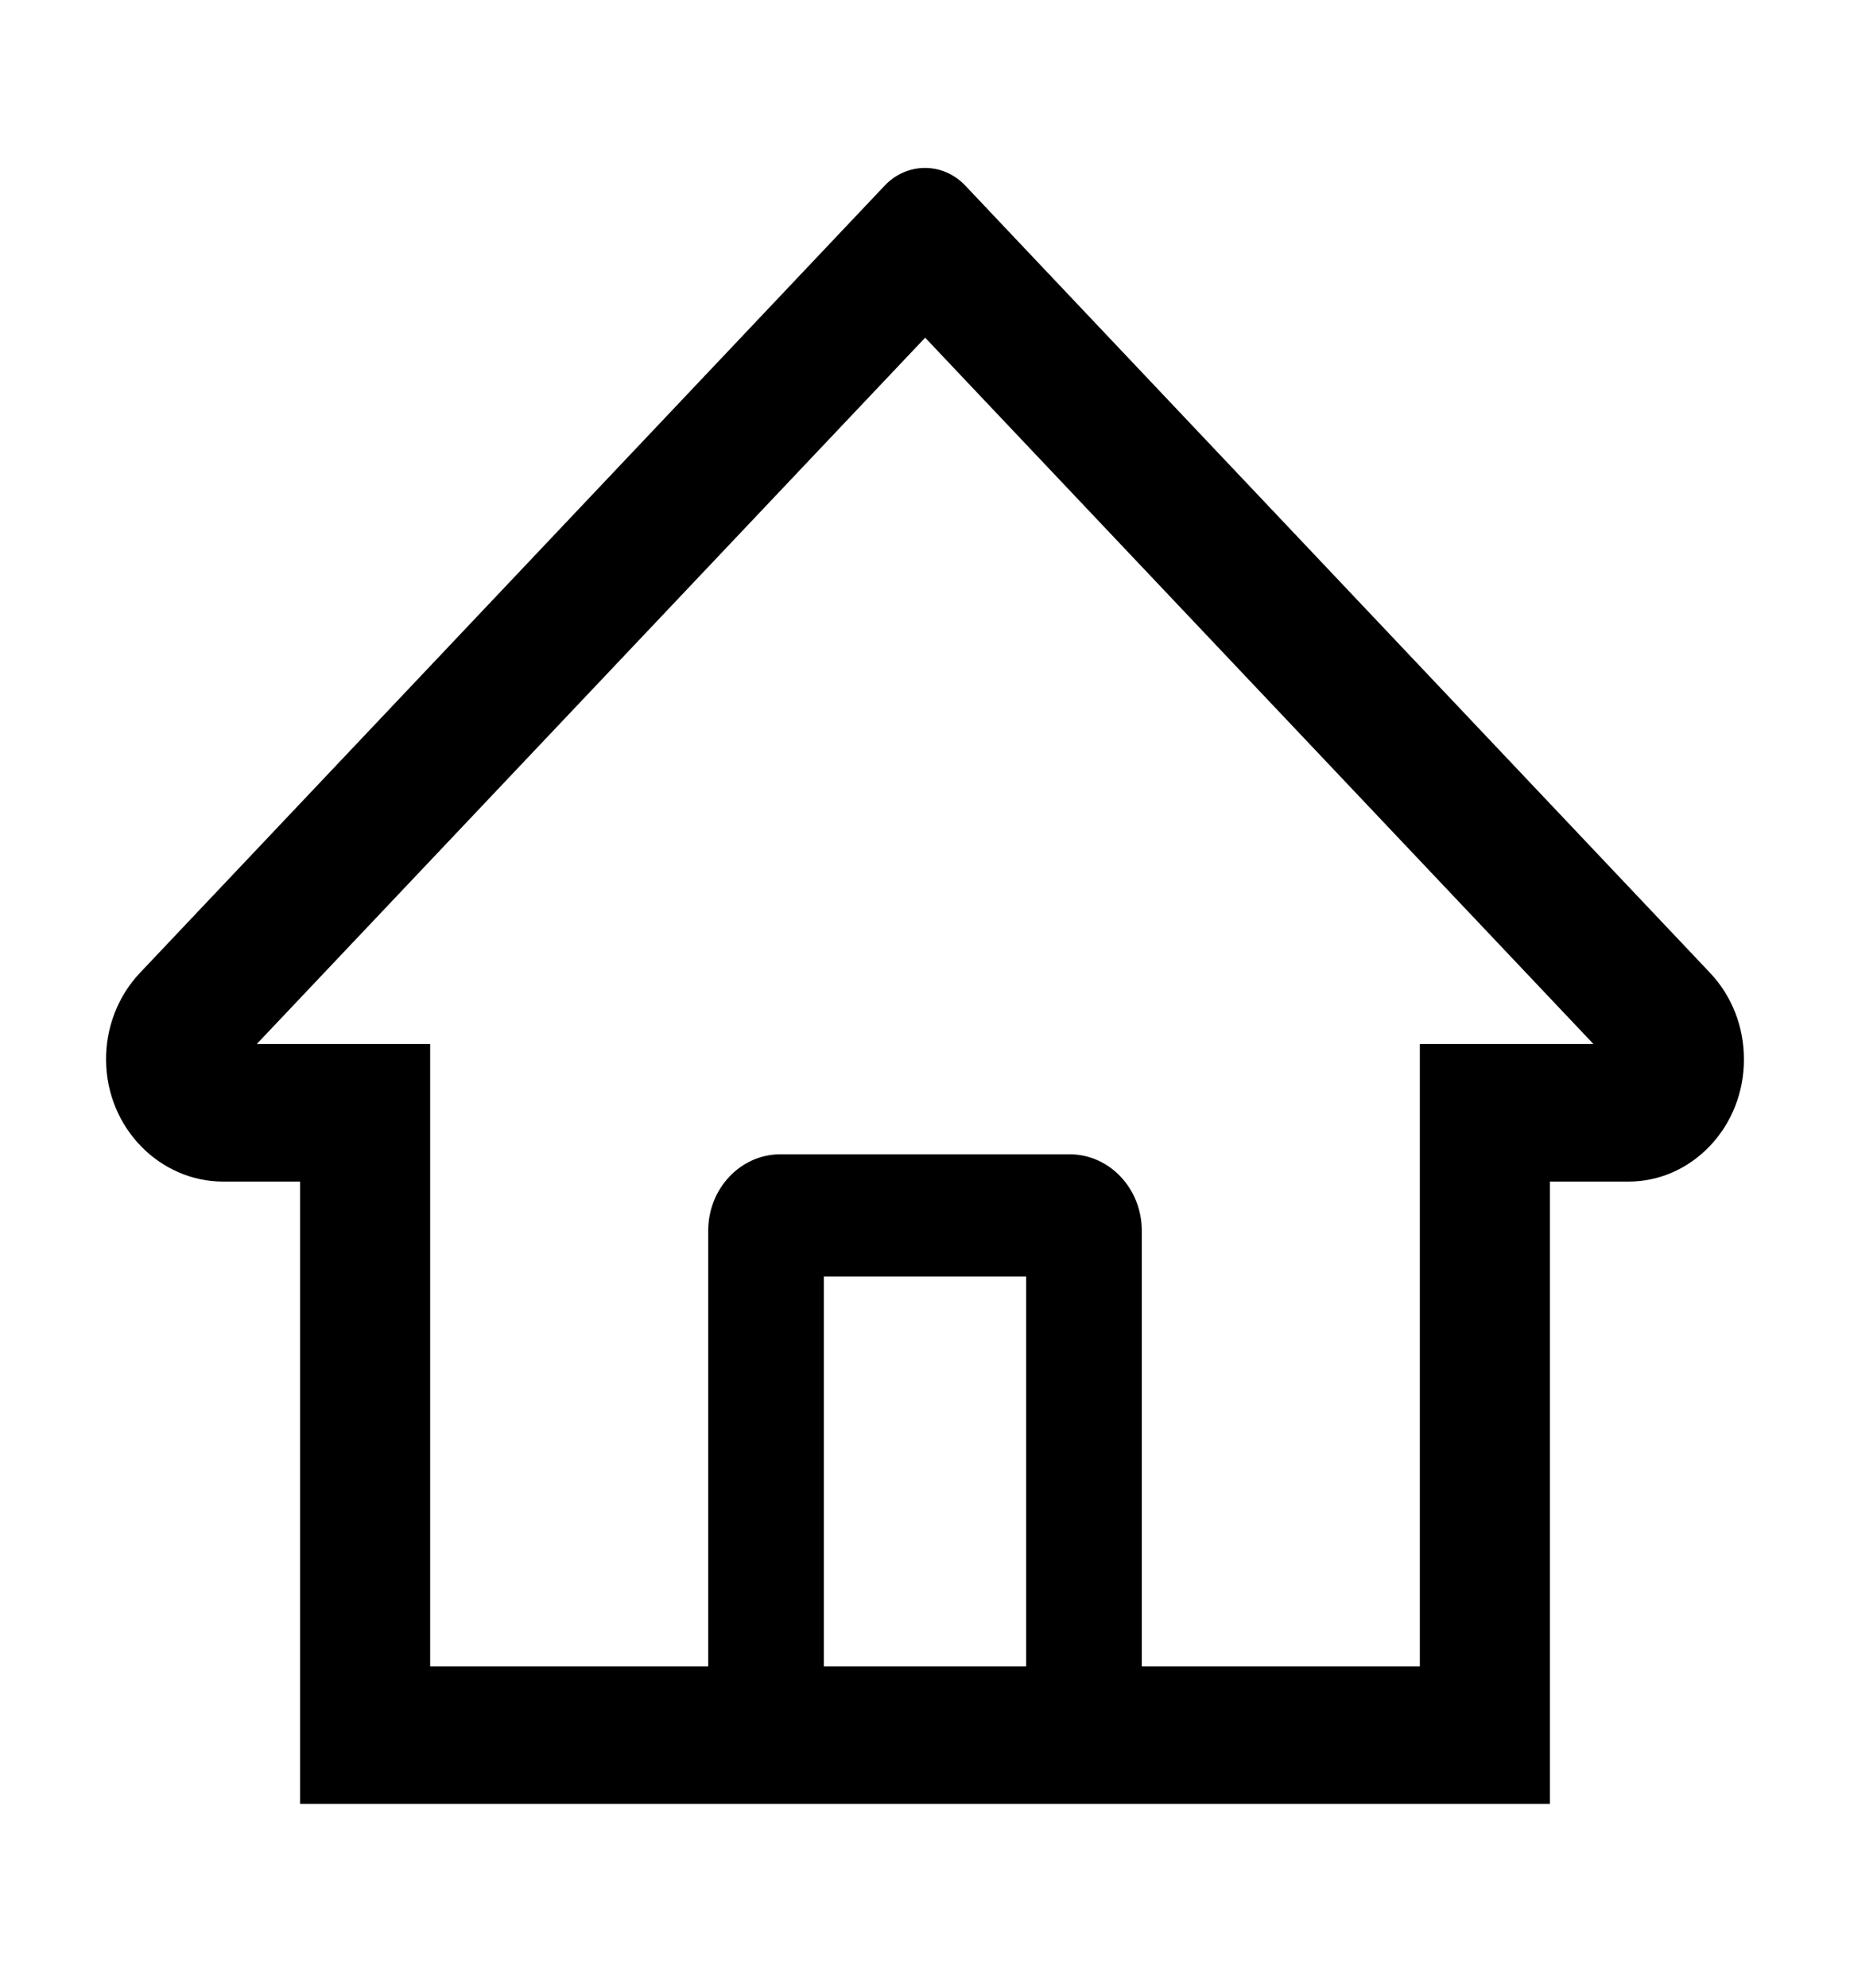<svg width="54" height="58" viewBox="0 0 54 58" fill="none" xmlns="http://www.w3.org/2000/svg">
<path d="M49.913 28.379L29.537 6.853L28.171 5.409C27.86 5.082 27.439 4.899 27 4.899C26.561 4.899 26.14 5.082 25.829 5.409L4.087 28.379C3.768 28.715 3.516 29.115 3.346 29.555C3.175 29.995 3.09 30.467 3.096 30.943C3.117 32.905 4.662 34.471 6.518 34.471H8.759V52.626H45.241V34.471H47.529C48.431 34.471 49.28 34.098 49.918 33.423C50.233 33.092 50.481 32.699 50.651 32.265C50.82 31.832 50.906 31.367 50.904 30.898C50.904 29.951 50.551 29.053 49.913 28.379V28.379ZM29.953 48.612H24.047V37.242H29.953V48.612ZM41.444 30.458V48.612H33.328V35.904C33.328 34.672 32.384 33.674 31.219 33.674H22.781C21.616 33.674 20.672 34.672 20.672 35.904V48.612H12.556V30.458H7.494L27.005 9.851L28.223 11.139L46.512 30.458H41.444Z" fill="#000000"/>
</svg>
